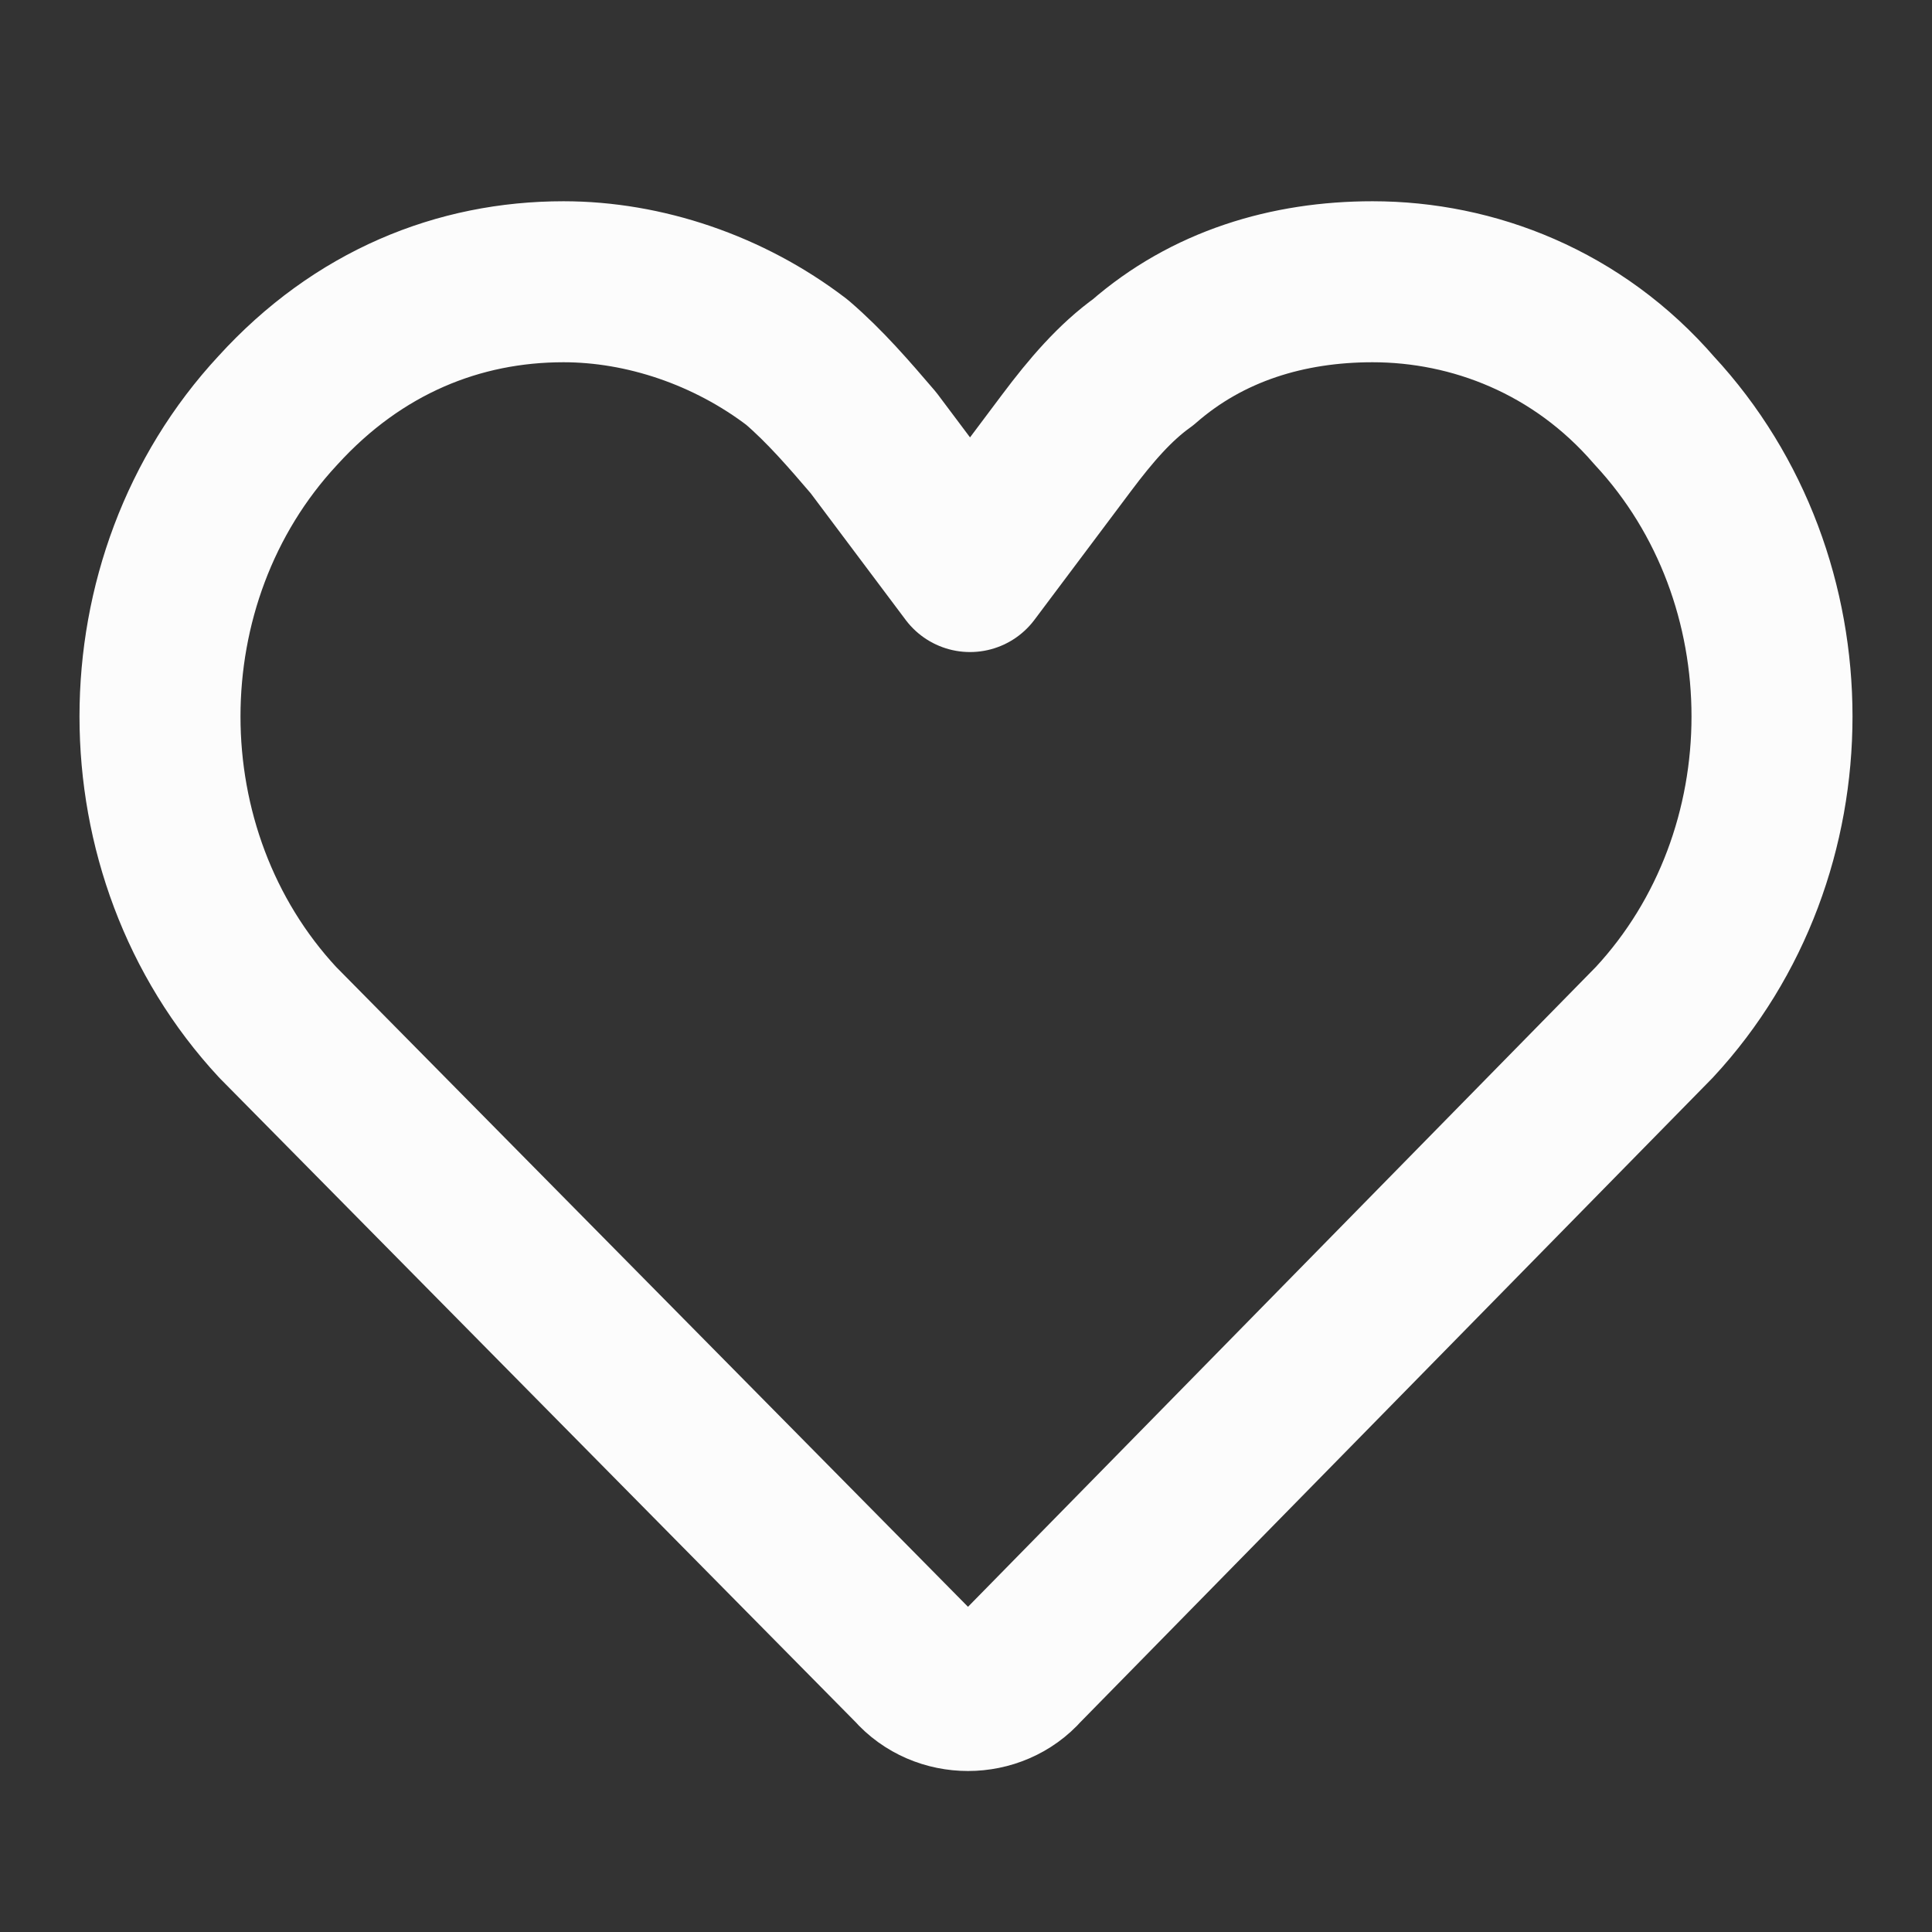 <svg width="24" height="24" viewBox="0 0 24 24" fill="none" xmlns="http://www.w3.org/2000/svg">
<rect x="0" y="0" width="24" height="24" fill="#333333" stroke="none"/>
<g clip-path="url(#clip0_11_77)">
<path d="M3.45 12.7C1.5 10.6 1.5 7.2 3.45 5.1C4.45 4 5.7 3.5 7 3.5C8 3.5 9.05 3.85 9.9 4.5C10.25 4.8 10.55 5.15 10.85 5.5L12.05 7.1L13.25 5.5C13.55 5.1 13.85 4.75 14.2 4.5C15 3.8 16 3.5 17.05 3.5C18.3 3.5 19.6 4 20.55 5.1C22.5 7.2 22.5 10.6 20.55 12.7L12.7 20.7C12.35 21.1 11.7 21.1 11.35 20.7L3.45 12.7Z" stroke="#FCFCFC" stroke-width="2" stroke-miterlimit="10" stroke-linecap="round" stroke-linejoin="round"/>
</g>
<defs>
<clipPath id="clip0_11_77">
<rect width="24" height="24" fill="white"/>
</clipPath>
</defs>
</svg>
